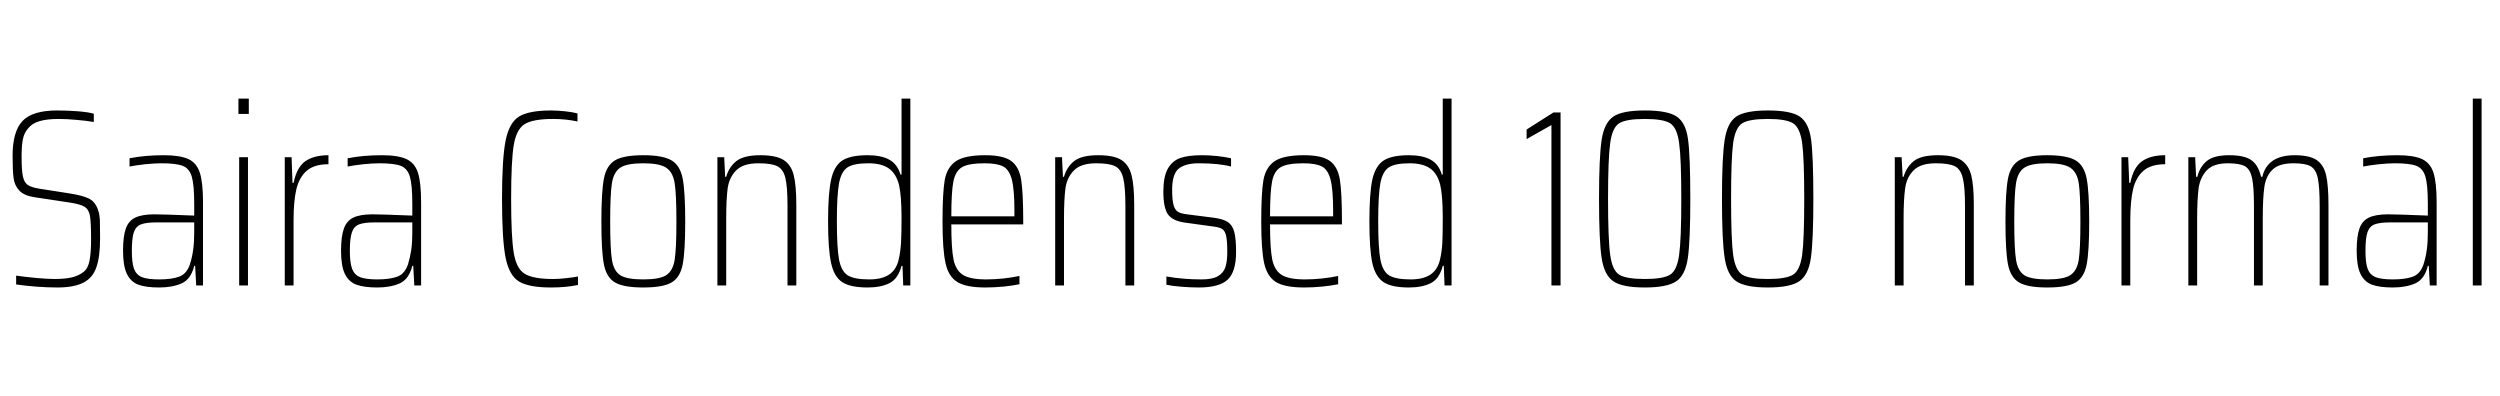 <svg xmlns="http://www.w3.org/2000/svg" xmlns:xlink="http://www.w3.org/1999/xlink" width="238.536" height="37.776"><path fill="black" d="M5.47 27.43Q4.56 27.43 3.46 27.35Q2.35 27.26 1.54 27.14L1.54 27.14L1.54 26.30Q2.38 26.42 3.44 26.52Q4.51 26.62 5.21 26.62L5.21 26.62Q6.19 26.62 6.83 26.47Q7.46 26.33 7.94 25.97L7.94 25.97Q8.40 25.63 8.54 24.88Q8.69 24.12 8.69 22.85L8.69 22.85Q8.69 21.19 8.58 20.58Q8.47 19.97 8.05 19.72Q7.63 19.46 6.48 19.30L6.48 19.30L3.31 18.82Q2.30 18.67 1.85 18.19Q1.39 17.71 1.30 17.00Q1.20 16.30 1.20 14.88L1.20 14.88Q1.20 12.55 2.15 11.54Q3.10 10.54 5.45 10.54L5.45 10.54Q6.48 10.54 7.46 10.62Q8.45 10.70 8.95 10.85L8.95 10.85L8.95 11.64Q8.28 11.52 7.33 11.44Q6.38 11.35 5.62 11.35L5.62 11.35Q4.44 11.35 3.74 11.57Q3.05 11.78 2.69 12.24L2.69 12.24Q2.30 12.67 2.18 13.30Q2.06 13.92 2.06 14.93L2.06 14.93Q2.06 16.22 2.18 16.81Q2.30 17.40 2.64 17.64Q2.98 17.88 3.74 18L3.74 18L6.67 18.46Q7.90 18.65 8.51 18.96Q9.12 19.27 9.38 20.11L9.38 20.11Q9.50 20.45 9.53 21Q9.55 21.55 9.55 22.73L9.55 22.73Q9.55 24.48 9.20 25.49Q8.86 26.50 7.97 26.96Q7.08 27.43 5.47 27.43L5.47 27.43ZM15.19 27.43Q13.92 27.43 13.19 27.16Q12.46 26.88 12.10 26.12Q11.74 25.37 11.74 23.93L11.74 23.93Q11.74 22.56 12 21.82Q12.26 21.07 12.91 20.76Q13.56 20.45 14.74 20.45L14.74 20.45Q15.53 20.45 18.53 20.57L18.53 20.57L18.53 19.46Q18.53 17.64 18.30 16.86Q18.07 16.08 17.45 15.83Q16.82 15.58 15.38 15.58L15.38 15.58Q14.76 15.58 13.86 15.67Q12.96 15.77 12.36 15.89L12.36 15.89L12.36 15.10Q13.85 14.81 15.62 14.81L15.62 14.81Q17.18 14.81 17.98 15.18Q18.77 15.55 19.07 16.49Q19.37 17.42 19.37 19.32L19.37 19.32L19.37 27.24L18.72 27.24L18.62 25.37L18.53 25.37Q18.22 26.64 17.33 27.04Q16.44 27.43 15.19 27.43L15.19 27.43ZM15.19 26.66Q16.37 26.66 17.09 26.40Q17.81 26.14 18.12 25.22L18.12 25.22Q18.34 24.53 18.43 23.83Q18.53 23.14 18.53 22.20L18.53 22.20L18.53 21.22L14.93 21.22Q13.94 21.22 13.45 21.41Q12.96 21.60 12.77 22.16Q12.58 22.73 12.58 23.93L12.58 23.93Q12.58 25.08 12.79 25.66Q13.01 26.23 13.56 26.45Q14.11 26.66 15.19 26.66L15.19 26.66ZM23.74 10.87L22.75 10.87L22.75 9.41L23.74 9.41L23.74 10.87ZM23.66 27.24L22.82 27.24L22.82 15.00L23.66 15.00L23.66 27.24ZM27.17 27.24L27.17 15.00L27.82 15.00L27.91 17.45L28.01 17.45Q28.32 15.94 29.15 15.37Q29.98 14.81 31.34 14.81L31.34 14.81L31.34 15.67Q30.00 15.67 29.28 16.28Q28.56 16.90 28.28 18.04Q28.01 19.18 28.01 21.02L28.01 21.02L28.01 27.24L27.17 27.24ZM36.00 27.43Q34.73 27.43 34.00 27.16Q33.26 26.88 32.90 26.12Q32.54 25.37 32.54 23.93L32.54 23.93Q32.54 22.56 32.81 21.82Q33.07 21.07 33.72 20.76Q34.37 20.45 35.54 20.45L35.54 20.45Q36.34 20.45 39.34 20.57L39.34 20.57L39.34 19.46Q39.34 17.64 39.11 16.86Q38.88 16.08 38.26 15.83Q37.63 15.58 36.19 15.58L36.19 15.58Q35.57 15.58 34.67 15.67Q33.77 15.77 33.17 15.89L33.17 15.89L33.17 15.10Q34.66 14.81 36.43 14.81L36.43 14.81Q37.99 14.81 38.78 15.18Q39.58 15.55 39.88 16.49Q40.18 17.42 40.18 19.32L40.18 19.32L40.18 27.24L39.53 27.24L39.43 25.37L39.34 25.37Q39.02 26.64 38.14 27.04Q37.25 27.43 36.00 27.43L36.00 27.43ZM36.00 26.66Q37.18 26.66 37.90 26.40Q38.62 26.14 38.93 25.22L38.93 25.22Q39.14 24.53 39.24 23.83Q39.34 23.14 39.34 22.20L39.34 22.20L39.34 21.22L35.74 21.22Q34.75 21.22 34.26 21.41Q33.77 21.60 33.58 22.16Q33.38 22.73 33.38 23.93L33.38 23.93Q33.38 25.08 33.60 25.66Q33.82 26.23 34.37 26.45Q34.92 26.66 36.00 26.66L36.00 26.66ZM55.15 27.19Q54.02 27.43 52.58 27.43L52.58 27.43Q50.47 27.43 49.52 26.86Q48.58 26.28 48.24 24.58Q47.90 22.87 47.90 18.98L47.90 18.98Q47.90 15.14 48.24 13.43Q48.58 11.71 49.52 11.12Q50.47 10.54 52.58 10.54L52.58 10.54Q53.21 10.54 53.93 10.62Q54.65 10.70 55.10 10.82L55.10 10.82L55.10 11.59Q53.98 11.35 52.78 11.35L52.78 11.35Q50.86 11.35 50.06 11.84Q49.27 12.34 49.02 13.84Q48.77 15.34 48.77 18.98L48.77 18.98Q48.77 22.63 49.02 24.13Q49.27 25.63 50.06 26.12Q50.86 26.62 52.78 26.62L52.78 26.62Q53.35 26.62 54.02 26.54Q54.70 26.47 55.15 26.38L55.15 26.38L55.15 27.19ZM61.37 27.43Q59.50 27.43 58.68 26.95Q57.86 26.47 57.62 25.22Q57.38 23.98 57.38 21.14L57.38 21.14Q57.38 18.31 57.62 17.05Q57.86 15.79 58.68 15.30Q59.50 14.81 61.37 14.81L61.37 14.81Q63.24 14.81 64.07 15.30Q64.90 15.79 65.14 17.05Q65.38 18.31 65.38 21.14L65.38 21.14Q65.38 23.98 65.14 25.22Q64.90 26.47 64.08 26.95Q63.26 27.43 61.37 27.43L61.37 27.43ZM61.37 26.66Q62.93 26.66 63.56 26.26Q64.20 25.85 64.37 24.80Q64.54 23.76 64.54 21.14L64.54 21.14Q64.54 18.50 64.37 17.46Q64.20 16.42 63.56 16.00Q62.93 15.58 61.37 15.58L61.37 15.58Q59.81 15.58 59.18 16.00Q58.56 16.42 58.39 17.46Q58.22 18.50 58.22 21.14L58.22 21.14Q58.22 23.76 58.39 24.80Q58.56 25.85 59.18 26.26Q59.81 26.66 61.37 26.66L61.37 26.66ZM75.14 27.24L75.14 19.68Q75.14 17.83 74.94 16.99Q74.74 16.15 74.17 15.86Q73.61 15.58 72.36 15.58L72.36 15.58Q70.92 15.58 70.25 16.25Q69.58 16.92 69.43 17.96Q69.29 19.01 69.29 20.90L69.29 20.90L69.29 27.24L68.45 27.24L68.45 15.00L69.10 15.00L69.19 16.87L69.29 16.87Q69.55 15.94 70.26 15.37Q70.97 14.81 72.55 14.81L72.55 14.81Q74.04 14.81 74.76 15.26Q75.48 15.72 75.73 16.70Q75.98 17.69 75.98 19.56L75.98 19.56L75.98 27.24L75.14 27.24ZM82.78 27.43Q81.14 27.43 80.36 26.92Q79.58 26.40 79.30 25.10Q79.01 23.81 79.01 21.12L79.01 21.12Q79.01 18.43 79.30 17.14Q79.58 15.84 80.36 15.32Q81.14 14.81 82.78 14.81L82.78 14.81Q84.10 14.81 84.86 15.24Q85.63 15.67 85.92 16.66L85.92 16.66L86.02 16.66L86.02 9.41L86.86 9.41L86.86 27.24L86.18 27.24L86.11 25.37L86.02 25.37Q85.68 26.62 84.86 27.02Q84.05 27.43 82.78 27.43L82.78 27.43ZM82.94 26.66Q84.12 26.66 84.80 26.22Q85.49 25.78 85.73 24.84L85.73 24.84Q85.92 24.05 85.97 23.17Q86.02 22.30 86.02 20.78L86.02 20.78Q86.02 18.72 85.78 17.64L85.78 17.64Q85.49 16.54 84.79 16.06Q84.10 15.58 82.85 15.58L82.85 15.58Q81.48 15.58 80.88 15.96Q80.28 16.34 80.06 17.46Q79.85 18.58 79.85 21.12L79.85 21.12Q79.85 23.66 80.06 24.78Q80.28 25.90 80.90 26.28Q81.53 26.66 82.94 26.66L82.94 26.66ZM97.63 21.10L97.63 21.41L90.77 21.41Q90.77 23.71 90.98 24.76Q91.20 25.80 91.88 26.23Q92.57 26.66 94.10 26.66L94.10 26.66Q94.85 26.66 95.75 26.57Q96.65 26.47 97.27 26.33L97.27 26.33L97.27 27.12Q96.72 27.24 95.80 27.34Q94.87 27.43 94.01 27.43L94.01 27.43Q92.21 27.43 91.36 26.92Q90.50 26.40 90.22 25.12Q89.93 23.83 89.93 21.14L89.93 21.14Q89.93 18.41 90.14 17.18Q90.36 15.96 91.21 15.38Q92.06 14.81 94.01 14.81L94.01 14.81Q95.71 14.81 96.47 15.35Q97.22 15.89 97.43 17.12Q97.63 18.36 97.63 21.10L97.63 21.10ZM93.94 15.58Q92.45 15.58 91.81 15.94Q91.18 16.30 90.97 17.29Q90.77 18.29 90.77 20.64L90.77 20.64L96.79 20.64L96.79 20.14Q96.79 18.07 96.54 17.12Q96.29 16.18 95.71 15.88Q95.14 15.58 93.94 15.58L93.94 15.58ZM107.38 27.24L107.38 19.68Q107.38 17.83 107.17 16.99Q106.97 16.15 106.40 15.86Q105.84 15.58 104.59 15.58L104.59 15.58Q103.15 15.58 102.48 16.25Q101.81 16.92 101.66 17.96Q101.52 19.01 101.52 20.90L101.52 20.90L101.52 27.24L100.68 27.24L100.68 15.00L101.33 15.00L101.42 16.87L101.52 16.87Q101.78 15.94 102.49 15.37Q103.20 14.81 104.78 14.81L104.78 14.81Q106.27 14.81 106.99 15.26Q107.71 15.72 107.96 16.70Q108.22 17.69 108.22 19.56L108.22 19.56L108.22 27.24L107.38 27.24ZM114.38 27.43Q113.62 27.43 112.74 27.36Q111.86 27.29 111.29 27.17L111.29 27.17L111.29 26.38Q112.90 26.66 114.65 26.66L114.65 26.66Q115.68 26.66 116.21 26.35Q116.74 26.04 116.92 25.49Q117.10 24.94 117.10 24.05L117.10 24.05Q117.10 22.94 116.98 22.46Q116.86 21.98 116.58 21.83Q116.30 21.67 115.68 21.60L115.68 21.60L113.06 21.24Q111.86 21.07 111.43 20.44Q111.00 19.80 111.00 18.29L111.00 18.29Q111.00 16.85 111.43 16.09Q111.86 15.34 112.63 15.07Q113.40 14.81 114.67 14.81L114.67 14.81Q115.37 14.81 116.15 14.89Q116.93 14.98 117.46 15.10L117.46 15.10L117.46 15.89Q116.30 15.58 114.38 15.58L114.38 15.58Q113.11 15.58 112.48 16.08Q111.84 16.58 111.84 18.12L111.84 18.12Q111.84 19.08 111.97 19.55Q112.10 20.02 112.38 20.20Q112.66 20.38 113.26 20.45L113.26 20.45L115.85 20.78Q116.71 20.90 117.14 21.18Q117.58 21.46 117.76 22.10Q117.94 22.75 117.94 24.05L117.94 24.05Q117.94 25.94 117.13 26.69Q116.33 27.43 114.38 27.43L114.38 27.43ZM128.04 21.10L128.04 21.41L121.18 21.41Q121.18 23.71 121.39 24.76Q121.61 25.80 122.29 26.23Q122.98 26.66 124.51 26.66L124.51 26.66Q125.26 26.66 126.16 26.57Q127.06 26.47 127.68 26.33L127.68 26.33L127.68 27.12Q127.13 27.24 126.20 27.34Q125.28 27.43 124.42 27.43L124.42 27.43Q122.62 27.43 121.76 26.92Q120.91 26.40 120.62 25.12Q120.34 23.83 120.34 21.14L120.34 21.14Q120.34 18.41 120.55 17.18Q120.77 15.96 121.62 15.38Q122.47 14.81 124.42 14.81L124.42 14.81Q126.12 14.81 126.88 15.35Q127.63 15.89 127.84 17.12Q128.04 18.36 128.04 21.10L128.04 21.10ZM124.34 15.58Q122.86 15.58 122.22 15.94Q121.58 16.30 121.38 17.29Q121.18 18.29 121.18 20.64L121.18 20.64L127.20 20.64L127.20 20.14Q127.20 18.07 126.95 17.12Q126.70 16.18 126.12 15.88Q125.54 15.58 124.34 15.58L124.34 15.58ZM134.42 27.43Q132.79 27.43 132.01 26.92Q131.23 26.40 130.94 25.10Q130.66 23.81 130.66 21.12L130.66 21.12Q130.66 18.43 130.94 17.14Q131.23 15.84 132.01 15.32Q132.79 14.81 134.42 14.81L134.42 14.81Q135.74 14.81 136.51 15.24Q137.28 15.67 137.57 16.66L137.57 16.66L137.66 16.66L137.66 9.41L138.50 9.41L138.50 27.24L137.83 27.24L137.76 25.37L137.66 25.37Q137.33 26.62 136.51 27.02Q135.70 27.43 134.42 27.43L134.42 27.43ZM134.59 26.66Q135.77 26.66 136.45 26.22Q137.14 25.78 137.38 24.84L137.38 24.84Q137.57 24.05 137.62 23.17Q137.66 22.30 137.66 20.78L137.66 20.78Q137.66 18.72 137.42 17.64L137.42 17.64Q137.14 16.54 136.44 16.06Q135.74 15.58 134.50 15.58L134.50 15.58Q133.13 15.58 132.53 15.96Q131.93 16.34 131.71 17.46Q131.50 18.58 131.50 21.12L131.50 21.12Q131.50 23.66 131.71 24.78Q131.93 25.90 132.55 26.28Q133.18 26.66 134.59 26.66L134.59 26.66ZM148.90 27.24L148.03 27.24L148.03 11.93L145.66 13.27L145.66 12.36L148.22 10.73L148.90 10.73L148.90 27.24ZM156.94 27.43Q154.80 27.43 153.94 26.84Q153.07 26.26 152.82 24.62Q152.57 22.99 152.57 18.98L152.57 18.98Q152.57 14.98 152.82 13.34Q153.07 11.71 153.94 11.12Q154.80 10.54 156.94 10.54L156.94 10.54Q159.12 10.54 159.98 11.12Q160.85 11.71 161.06 13.28Q161.28 14.86 161.28 18.98L161.28 18.98Q161.28 23.02 161.04 24.64Q160.80 26.26 159.94 26.84Q159.07 27.43 156.94 27.43L156.94 27.43ZM156.94 26.62Q158.69 26.62 159.35 26.21Q160.01 25.80 160.21 24.34Q160.42 22.87 160.42 18.98L160.42 18.98Q160.42 15.10 160.21 13.63Q160.01 12.17 159.35 11.76Q158.69 11.35 156.94 11.35L156.94 11.35Q155.16 11.35 154.50 11.76Q153.84 12.17 153.64 13.63Q153.43 15.10 153.43 18.98L153.43 18.98Q153.43 22.87 153.64 24.34Q153.84 25.80 154.50 26.21Q155.16 26.62 156.94 26.62L156.94 26.62ZM168.67 27.43Q166.54 27.43 165.67 26.84Q164.81 26.26 164.56 24.62Q164.30 22.99 164.30 18.98L164.30 18.98Q164.30 14.98 164.56 13.34Q164.81 11.71 165.67 11.12Q166.54 10.54 168.67 10.54L168.67 10.54Q170.86 10.54 171.72 11.12Q172.58 11.71 172.80 13.28Q173.02 14.86 173.02 18.98L173.02 18.98Q173.02 23.02 172.78 24.64Q172.54 26.26 171.67 26.84Q170.81 27.43 168.67 27.43L168.67 27.43ZM168.67 26.62Q170.42 26.62 171.08 26.21Q171.74 25.80 171.95 24.34Q172.15 22.87 172.15 18.98L172.15 18.98Q172.15 15.10 171.95 13.63Q171.74 12.17 171.08 11.76Q170.42 11.35 168.67 11.35L168.67 11.35Q166.90 11.35 166.24 11.76Q165.58 12.17 165.37 13.63Q165.17 15.10 165.17 18.98L165.17 18.98Q165.17 22.87 165.37 24.34Q165.58 25.80 166.24 26.21Q166.90 26.62 168.67 26.62L168.67 26.62ZM187.49 27.24L187.49 19.68Q187.49 17.83 187.28 16.99Q187.08 16.15 186.52 15.86Q185.95 15.58 184.70 15.58L184.70 15.58Q183.26 15.58 182.59 16.25Q181.92 16.92 181.78 17.96Q181.63 19.01 181.63 20.90L181.63 20.90L181.63 27.24L180.79 27.24L180.79 15.00L181.44 15.00L181.54 16.87L181.63 16.87Q181.90 15.94 182.60 15.37Q183.31 14.81 184.90 14.81L184.90 14.81Q186.38 14.81 187.10 15.26Q187.82 15.72 188.08 16.70Q188.33 17.69 188.33 19.56L188.33 19.56L188.33 27.24L187.49 27.24ZM195.34 27.43Q193.46 27.43 192.65 26.95Q191.83 26.47 191.59 25.22Q191.35 23.98 191.35 21.14L191.35 21.14Q191.35 18.31 191.59 17.05Q191.83 15.79 192.65 15.30Q193.46 14.81 195.34 14.81L195.34 14.81Q197.21 14.81 198.04 15.30Q198.86 15.79 199.10 17.05Q199.34 18.31 199.34 21.14L199.34 21.14Q199.34 23.98 199.10 25.22Q198.86 26.47 198.05 26.95Q197.23 27.43 195.34 27.43L195.34 27.43ZM195.34 26.66Q196.90 26.66 197.53 26.26Q198.17 25.85 198.34 24.80Q198.50 23.76 198.50 21.14L198.50 21.14Q198.50 18.50 198.34 17.46Q198.17 16.42 197.53 16.00Q196.90 15.58 195.34 15.58L195.34 15.58Q193.78 15.58 193.15 16.00Q192.53 16.42 192.36 17.46Q192.19 18.50 192.19 21.14L192.19 21.14Q192.19 23.76 192.36 24.80Q192.53 25.85 193.15 26.26Q193.78 26.66 195.34 26.66L195.34 26.66ZM202.42 27.24L202.42 15.00L203.06 15.00L203.16 17.45L203.26 17.45Q203.57 15.94 204.40 15.37Q205.22 14.81 206.59 14.81L206.59 14.81L206.59 15.67Q205.25 15.67 204.53 16.28Q203.81 16.90 203.53 18.04Q203.26 19.18 203.26 21.02L203.26 21.02L203.26 27.24L202.42 27.24ZM221.33 27.24L221.33 19.68Q221.33 17.83 221.15 16.99Q220.97 16.15 220.46 15.86Q219.96 15.58 218.83 15.58L218.83 15.58Q217.44 15.58 216.82 16.20Q216.19 16.82 216.05 17.86Q215.90 18.89 215.90 20.90L215.90 20.90L215.90 27.24L215.06 27.24L215.06 19.68Q215.06 17.83 214.88 16.99Q214.70 16.15 214.20 15.86Q213.70 15.58 212.57 15.58L212.57 15.58Q211.20 15.58 210.56 16.25Q209.93 16.92 209.78 17.96Q209.64 19.01 209.64 20.90L209.64 20.90L209.64 27.24L208.80 27.24L208.80 15.00L209.45 15.00L209.54 16.87L209.66 16.87Q209.88 15.94 210.55 15.37Q211.22 14.81 212.69 14.81L212.69 14.81Q214.15 14.81 214.81 15.28Q215.47 15.74 215.74 16.87L215.74 16.87L215.86 16.87Q216.34 14.81 218.95 14.81L218.95 14.81Q220.34 14.81 221.03 15.26Q221.71 15.72 221.94 16.70Q222.17 17.69 222.17 19.56L222.17 19.56L222.17 27.24L221.33 27.24ZM228.31 27.43Q227.04 27.43 226.31 27.16Q225.58 26.88 225.22 26.12Q224.86 25.37 224.86 23.93L224.86 23.93Q224.86 22.56 225.12 21.82Q225.38 21.07 226.03 20.76Q226.68 20.45 227.86 20.45L227.86 20.45Q228.65 20.45 231.65 20.57L231.65 20.57L231.65 19.46Q231.65 17.64 231.42 16.86Q231.19 16.08 230.57 15.83Q229.94 15.58 228.50 15.58L228.50 15.58Q227.88 15.58 226.98 15.67Q226.08 15.77 225.48 15.89L225.48 15.89L225.48 15.10Q226.97 14.81 228.74 14.81L228.74 14.81Q230.30 14.81 231.10 15.18Q231.89 15.55 232.19 16.49Q232.49 17.42 232.49 19.32L232.49 19.32L232.49 27.24L231.84 27.24L231.74 25.37L231.65 25.37Q231.34 26.64 230.45 27.04Q229.56 27.43 228.31 27.43L228.31 27.43ZM228.31 26.66Q229.49 26.66 230.21 26.40Q230.93 26.14 231.24 25.22L231.24 25.22Q231.46 24.53 231.55 23.83Q231.65 23.14 231.65 22.20L231.65 22.20L231.65 21.22L228.05 21.22Q227.06 21.22 226.57 21.41Q226.08 21.60 225.89 22.16Q225.70 22.73 225.70 23.93L225.70 23.93Q225.70 25.08 225.91 25.66Q226.13 26.23 226.68 26.45Q227.23 26.66 228.31 26.66L228.31 26.66ZM236.78 27.24L235.94 27.24L235.94 9.41L236.78 9.41L236.78 27.24Z"/></svg>